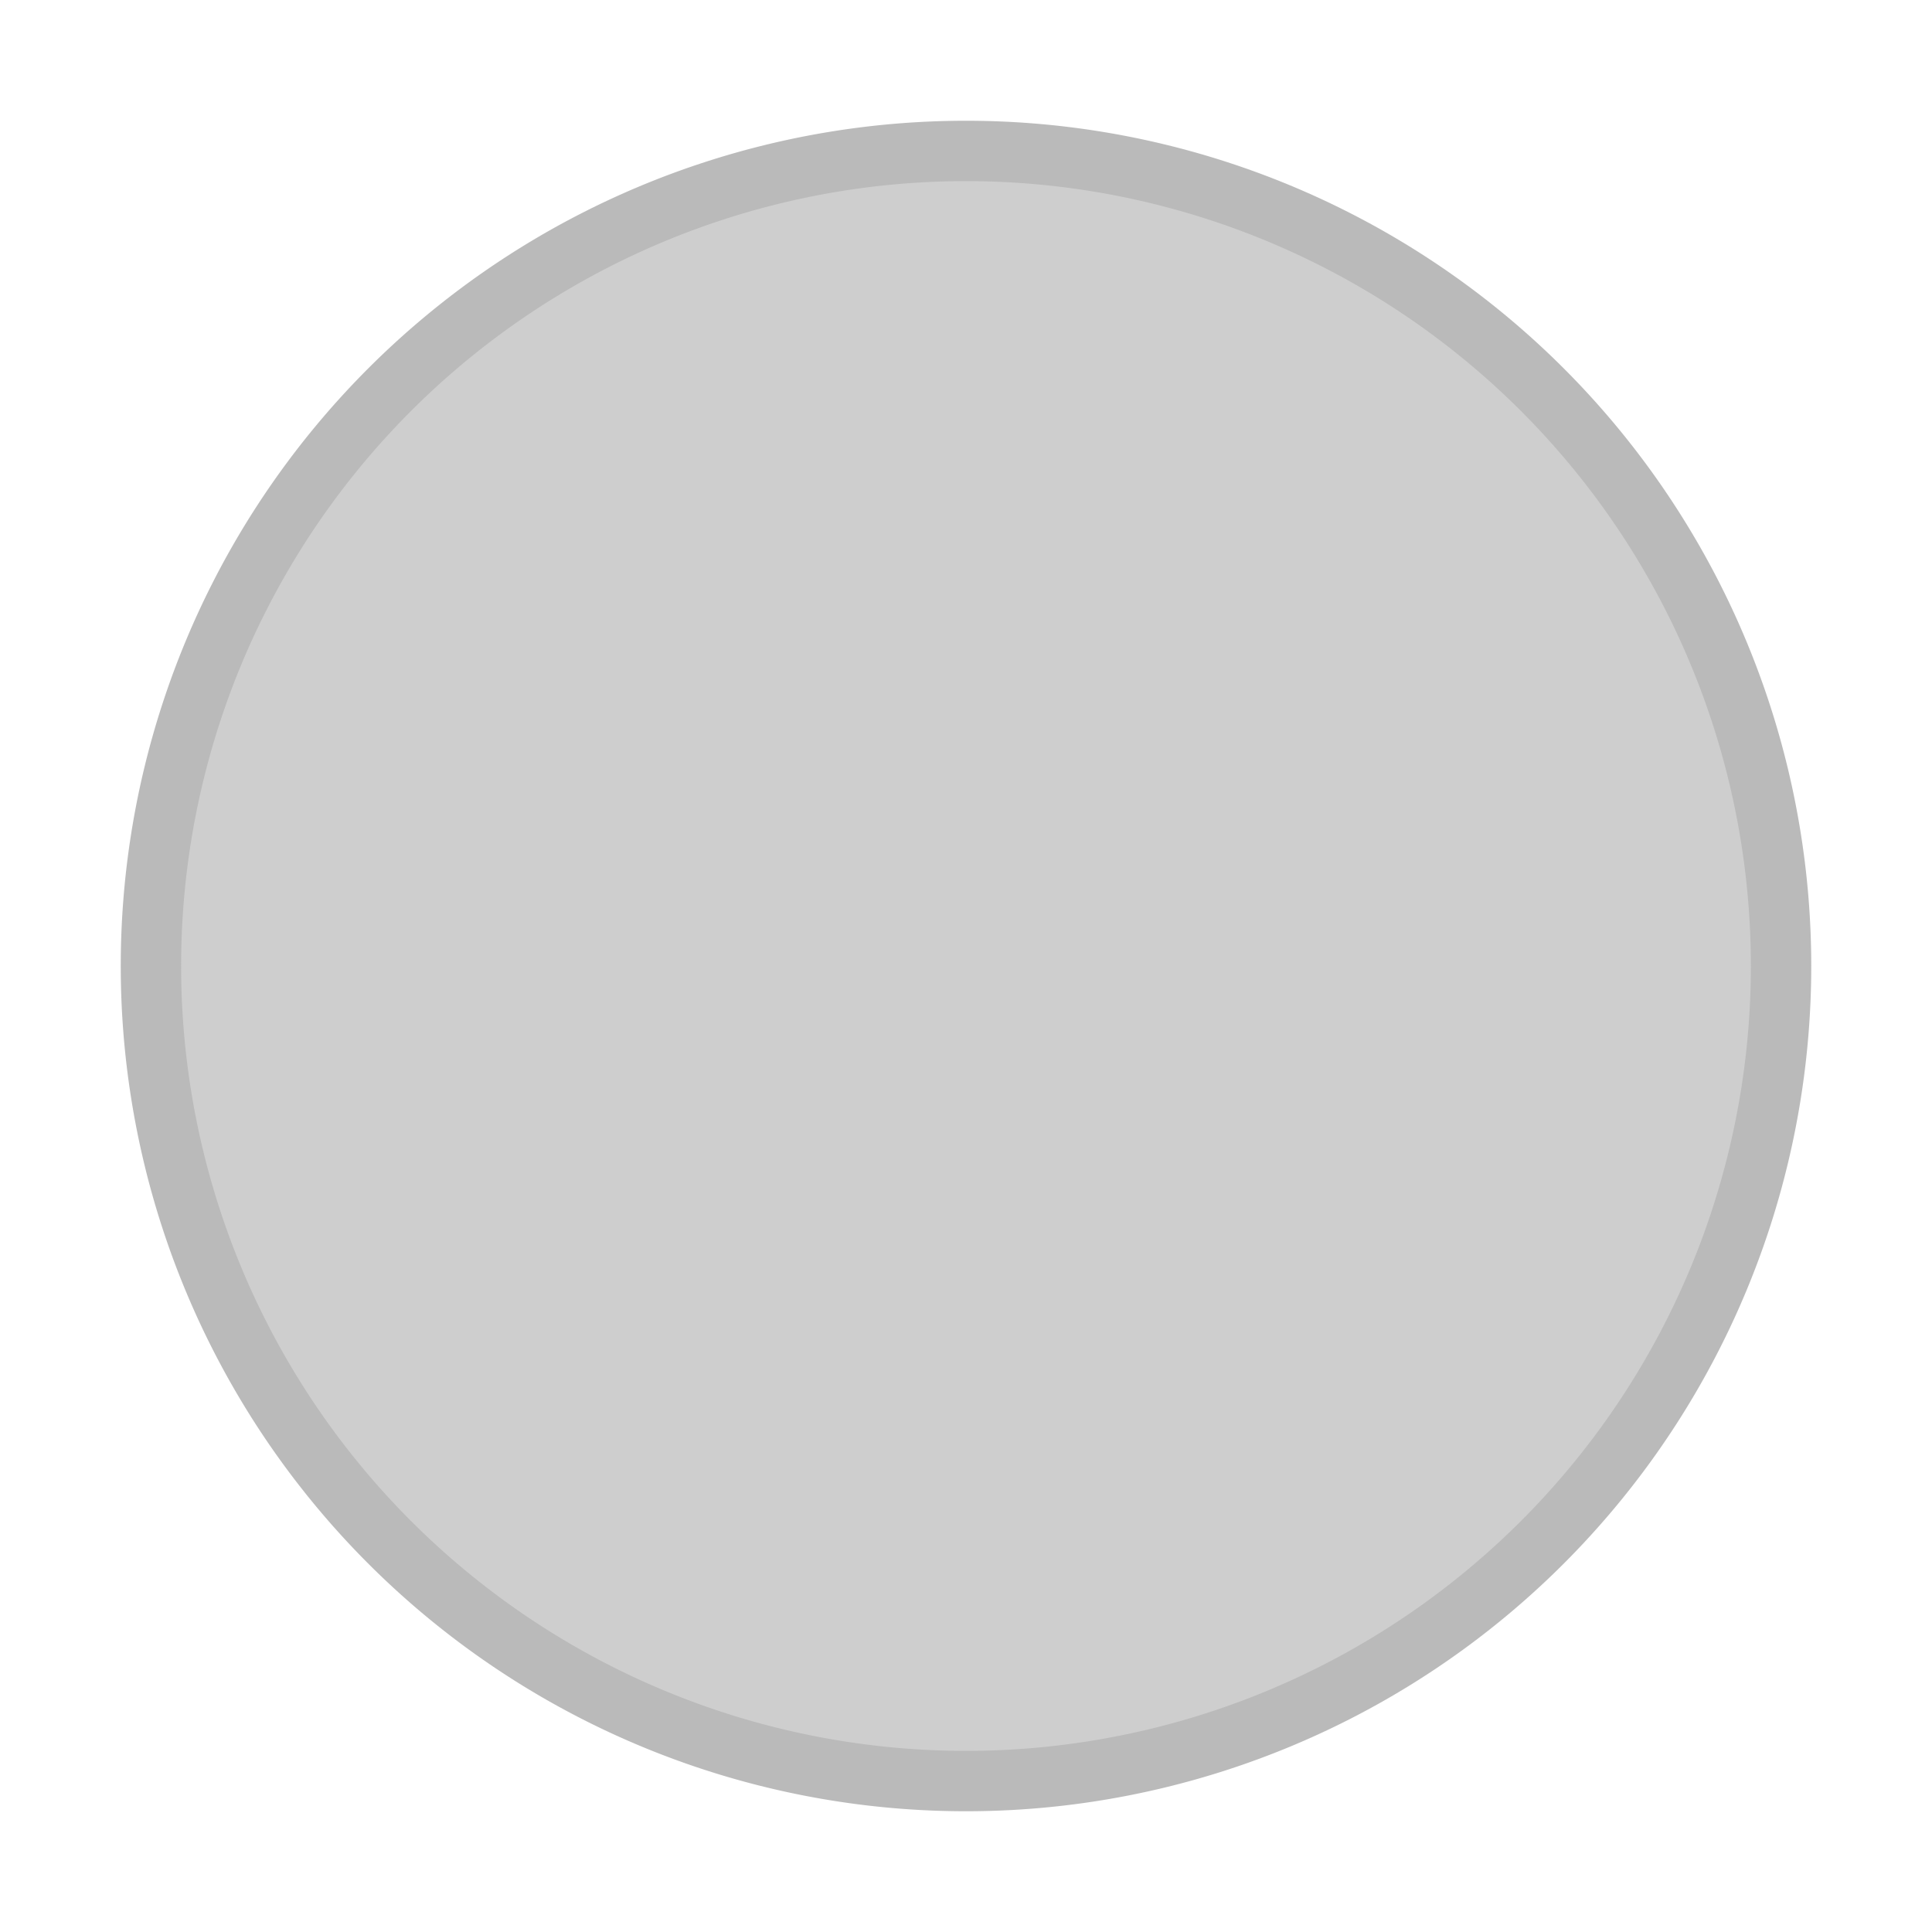 <svg xmlns="http://www.w3.org/2000/svg" width="16" height="16"><g fill-rule="evenodd"><path fill="#bababa" d="M8 15A7 7 0 1 0 8 1a7 7 0 0 0 0 14"/><path fill="#cecece" d="M8 14.5a6.5 6.5 0 1 0 0-13 6.5 6.5 0 0 0 0 13"/></g></svg>